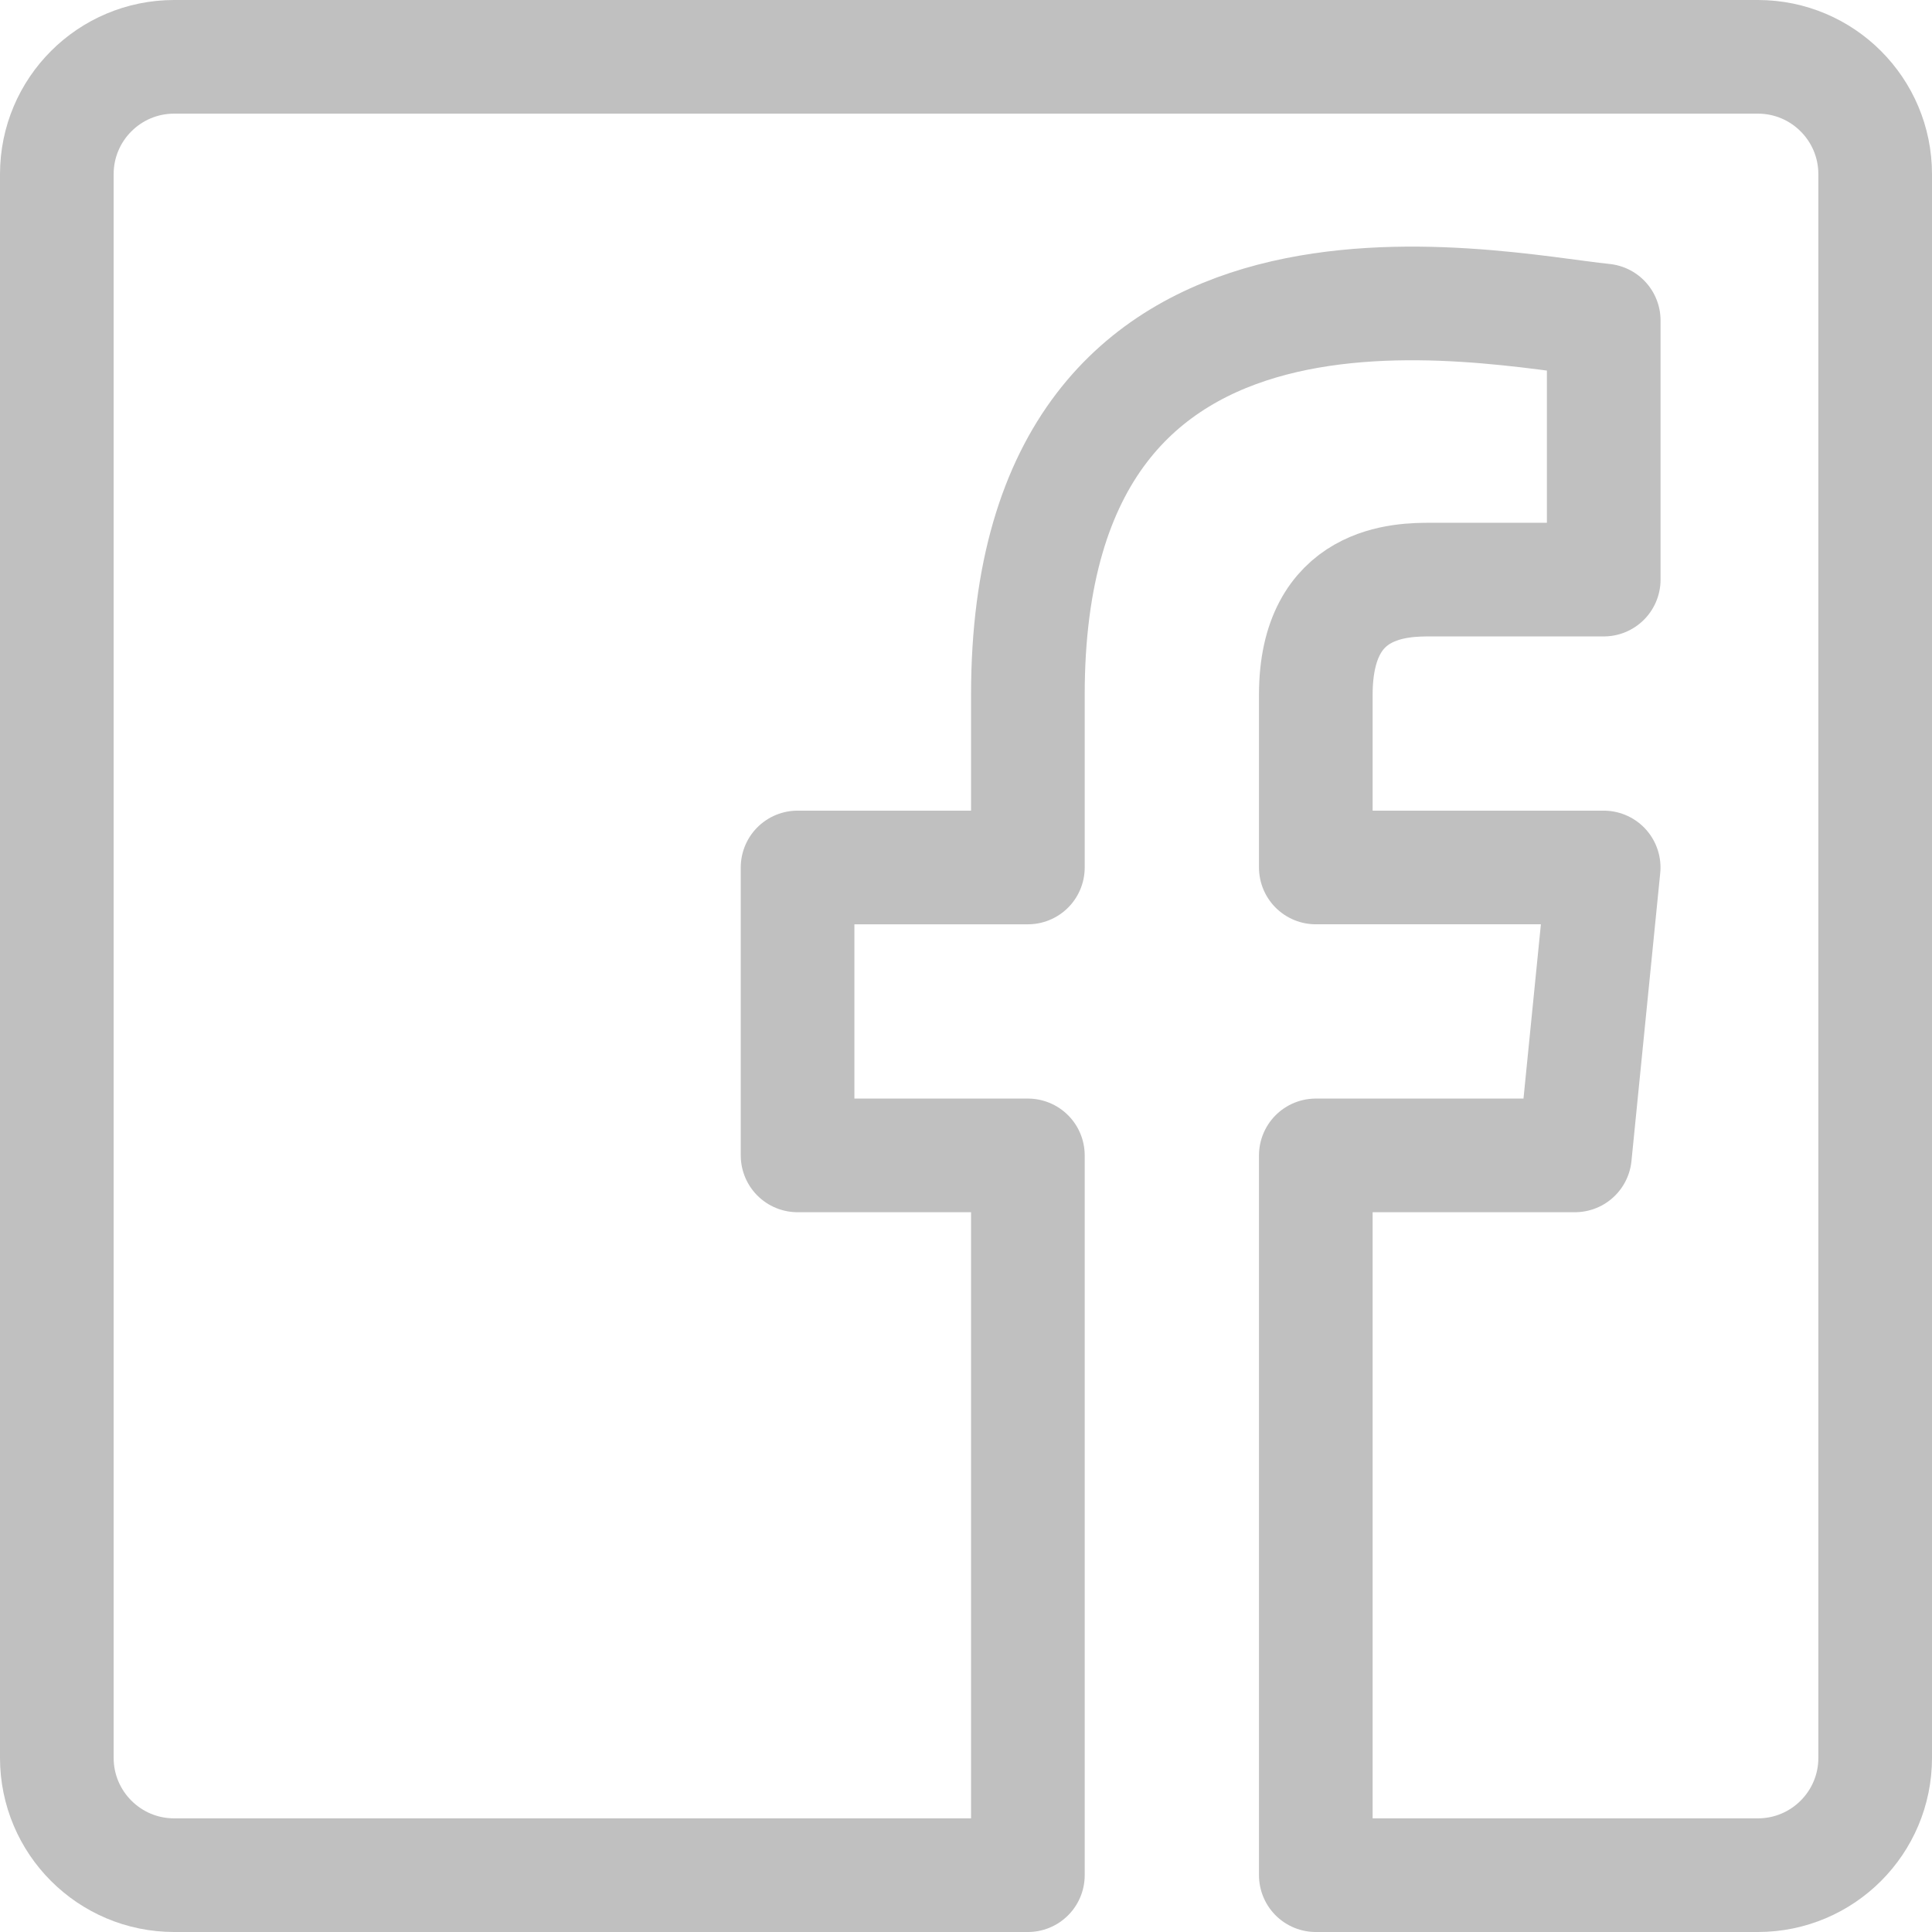 <svg width="34" height="34" fill="none" xmlns="http://www.w3.org/2000/svg"><path d="M23.156 33h7.78c1.14 0 2.064-.924 2.064-2.064V3.065C33 1.925 32.076 1 30.936 1H3.065C1.925 1 1 1.924 1 3.065v27.87C1 32.075 1.924 33 3.065 33h15.024" stroke="silver" stroke-width="2" stroke-miterlimit="10"/><path d="M23.156 33V20.333h4.56l.506-5.067h-5.066v-3.04c0-2.026 1.52-2.026 2.027-2.026h3.04V5.64c-2.048-.208-10.134-2.027-10.134 6.586v3.04h-4.053v5.067h4.053V33" stroke="silver" stroke-width="2" stroke-miterlimit="10" stroke-linecap="round" stroke-linejoin="round"/></svg>